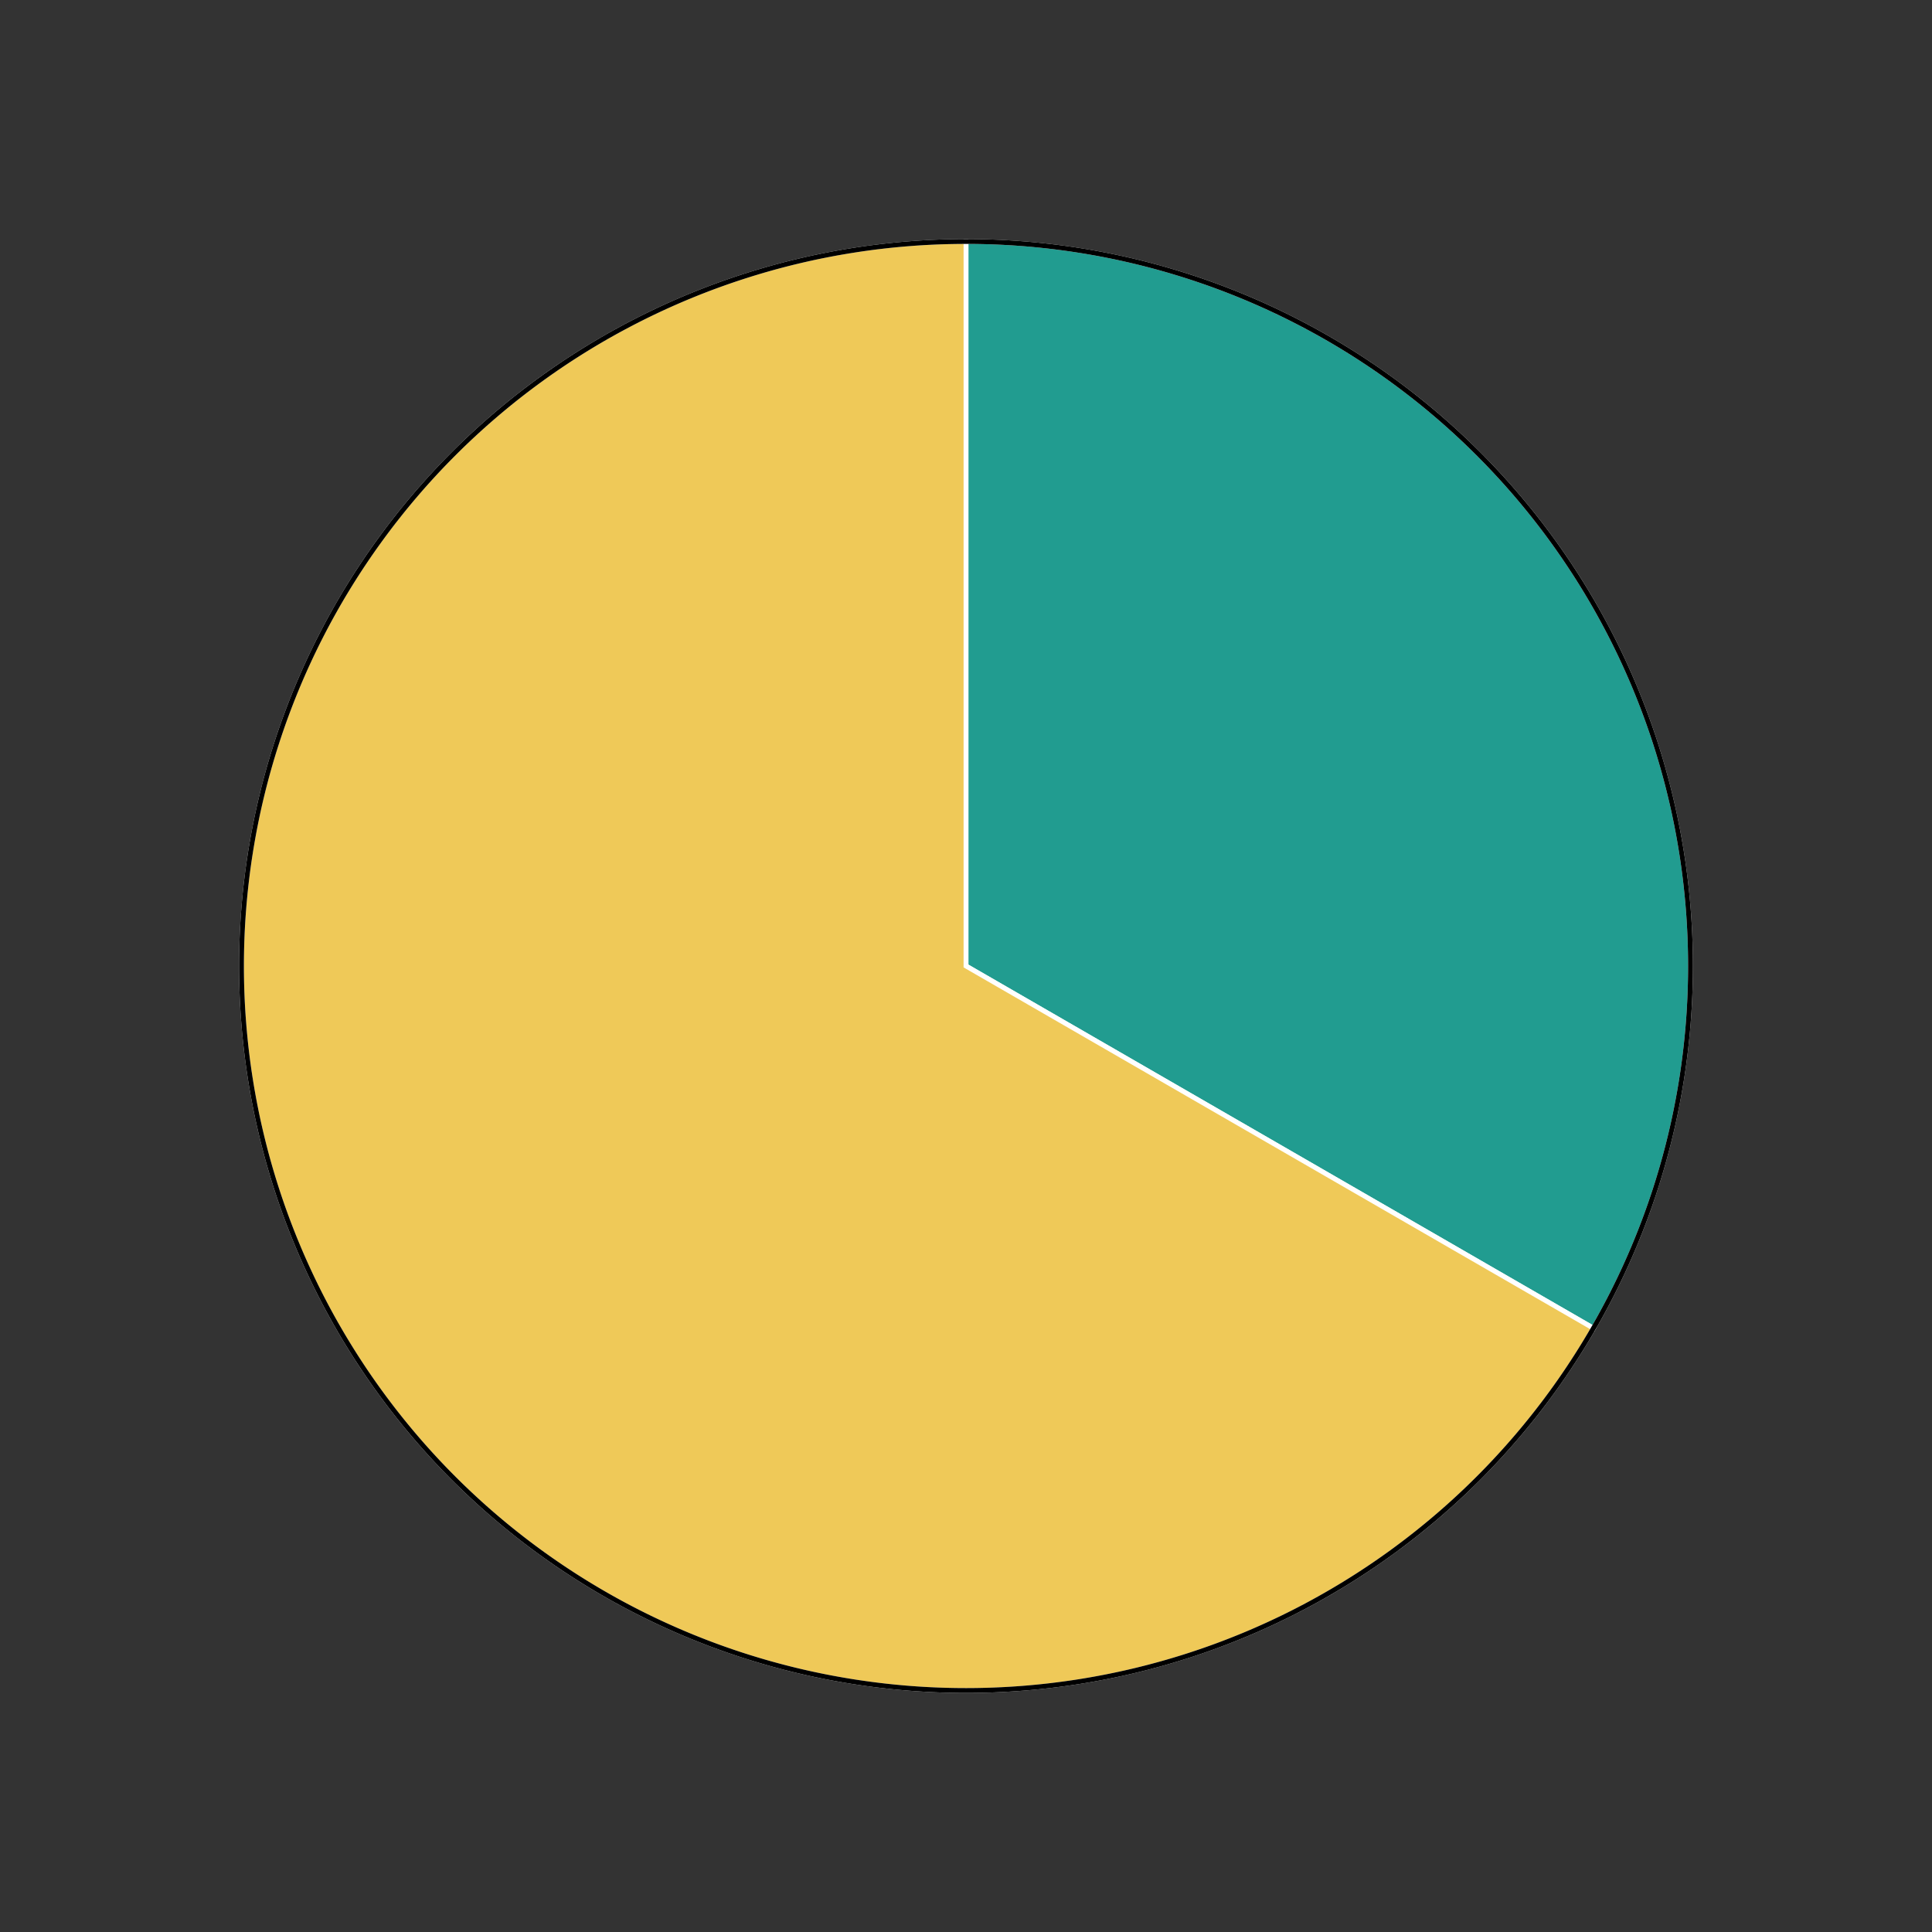 <svg width="400" height="400"><rect width="100%" height="100%" fill="#333333" stroke="none"/><g><path d="M200,200 L200,50 A150,150, 0 0,1 329.904,275 Z" fill="#219C90" stroke="white"><title>One: 1 
 33.33%</title></path><path d="M200,200 L329.904,275 A150,150, 0 1,1 200,50 Z" fill="#EFC958" stroke="white"><title>Two: 2 
 66.67%</title></path><path d="M200, 200 m-150, 0 a150,150 0 1,0 300,0 a150,150 0 1,0 -300,0" fill="none" stroke="black"></path></g></svg>